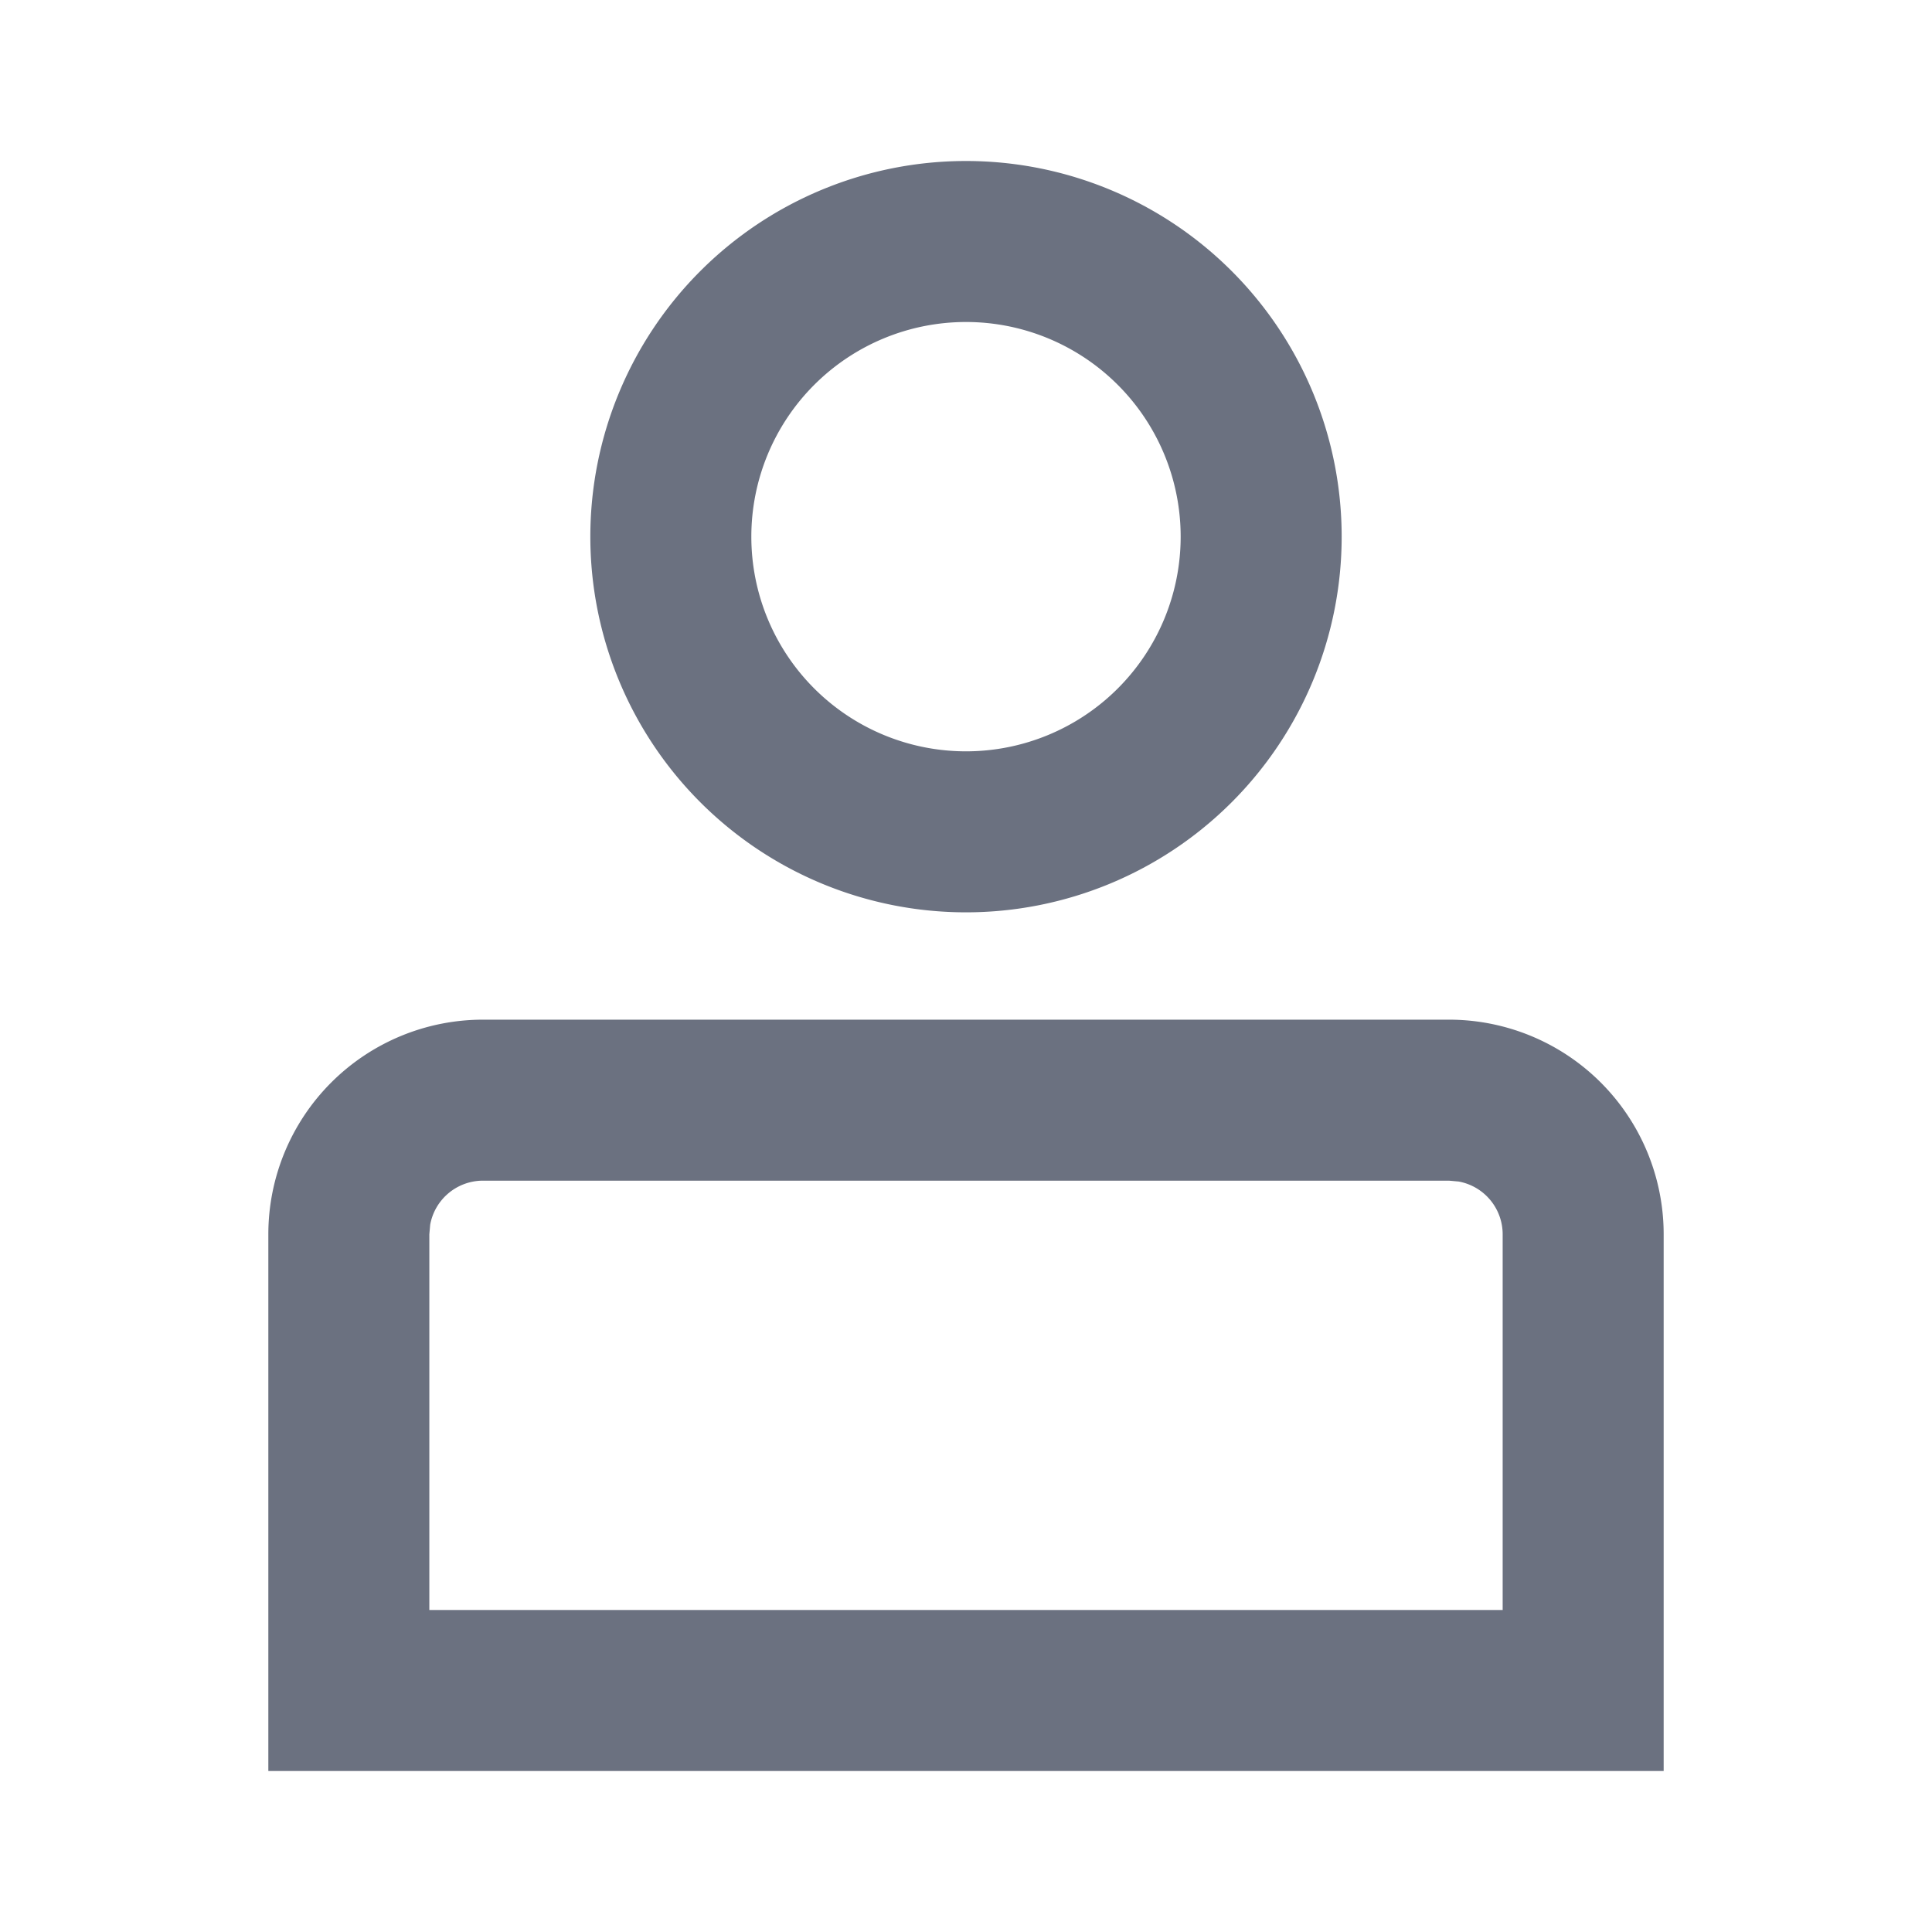 <svg viewBox="0 0 18 18" xmlns="http://www.w3.org/2000/svg"><path data-follow-fill="#6B7180" fill="#6B7180" d="M13.5 9.5a2 2 0 0 1 2 2v5h-13v-5a2 2 0 0 1 2-2h9Zm0 1.5h-9a.5.5 0 0 0-.492.41L4 11.5V15h10v-3.5a.5.5 0 0 0-.41-.492L13.5 11ZM9 1.5a3.5 3.5 0 1 1 0 7 3.5 3.5 0 0 1 0-7ZM9 3a2 2 0 1 0 0 4 2 2 0 0 0 0-4Z"/></svg>